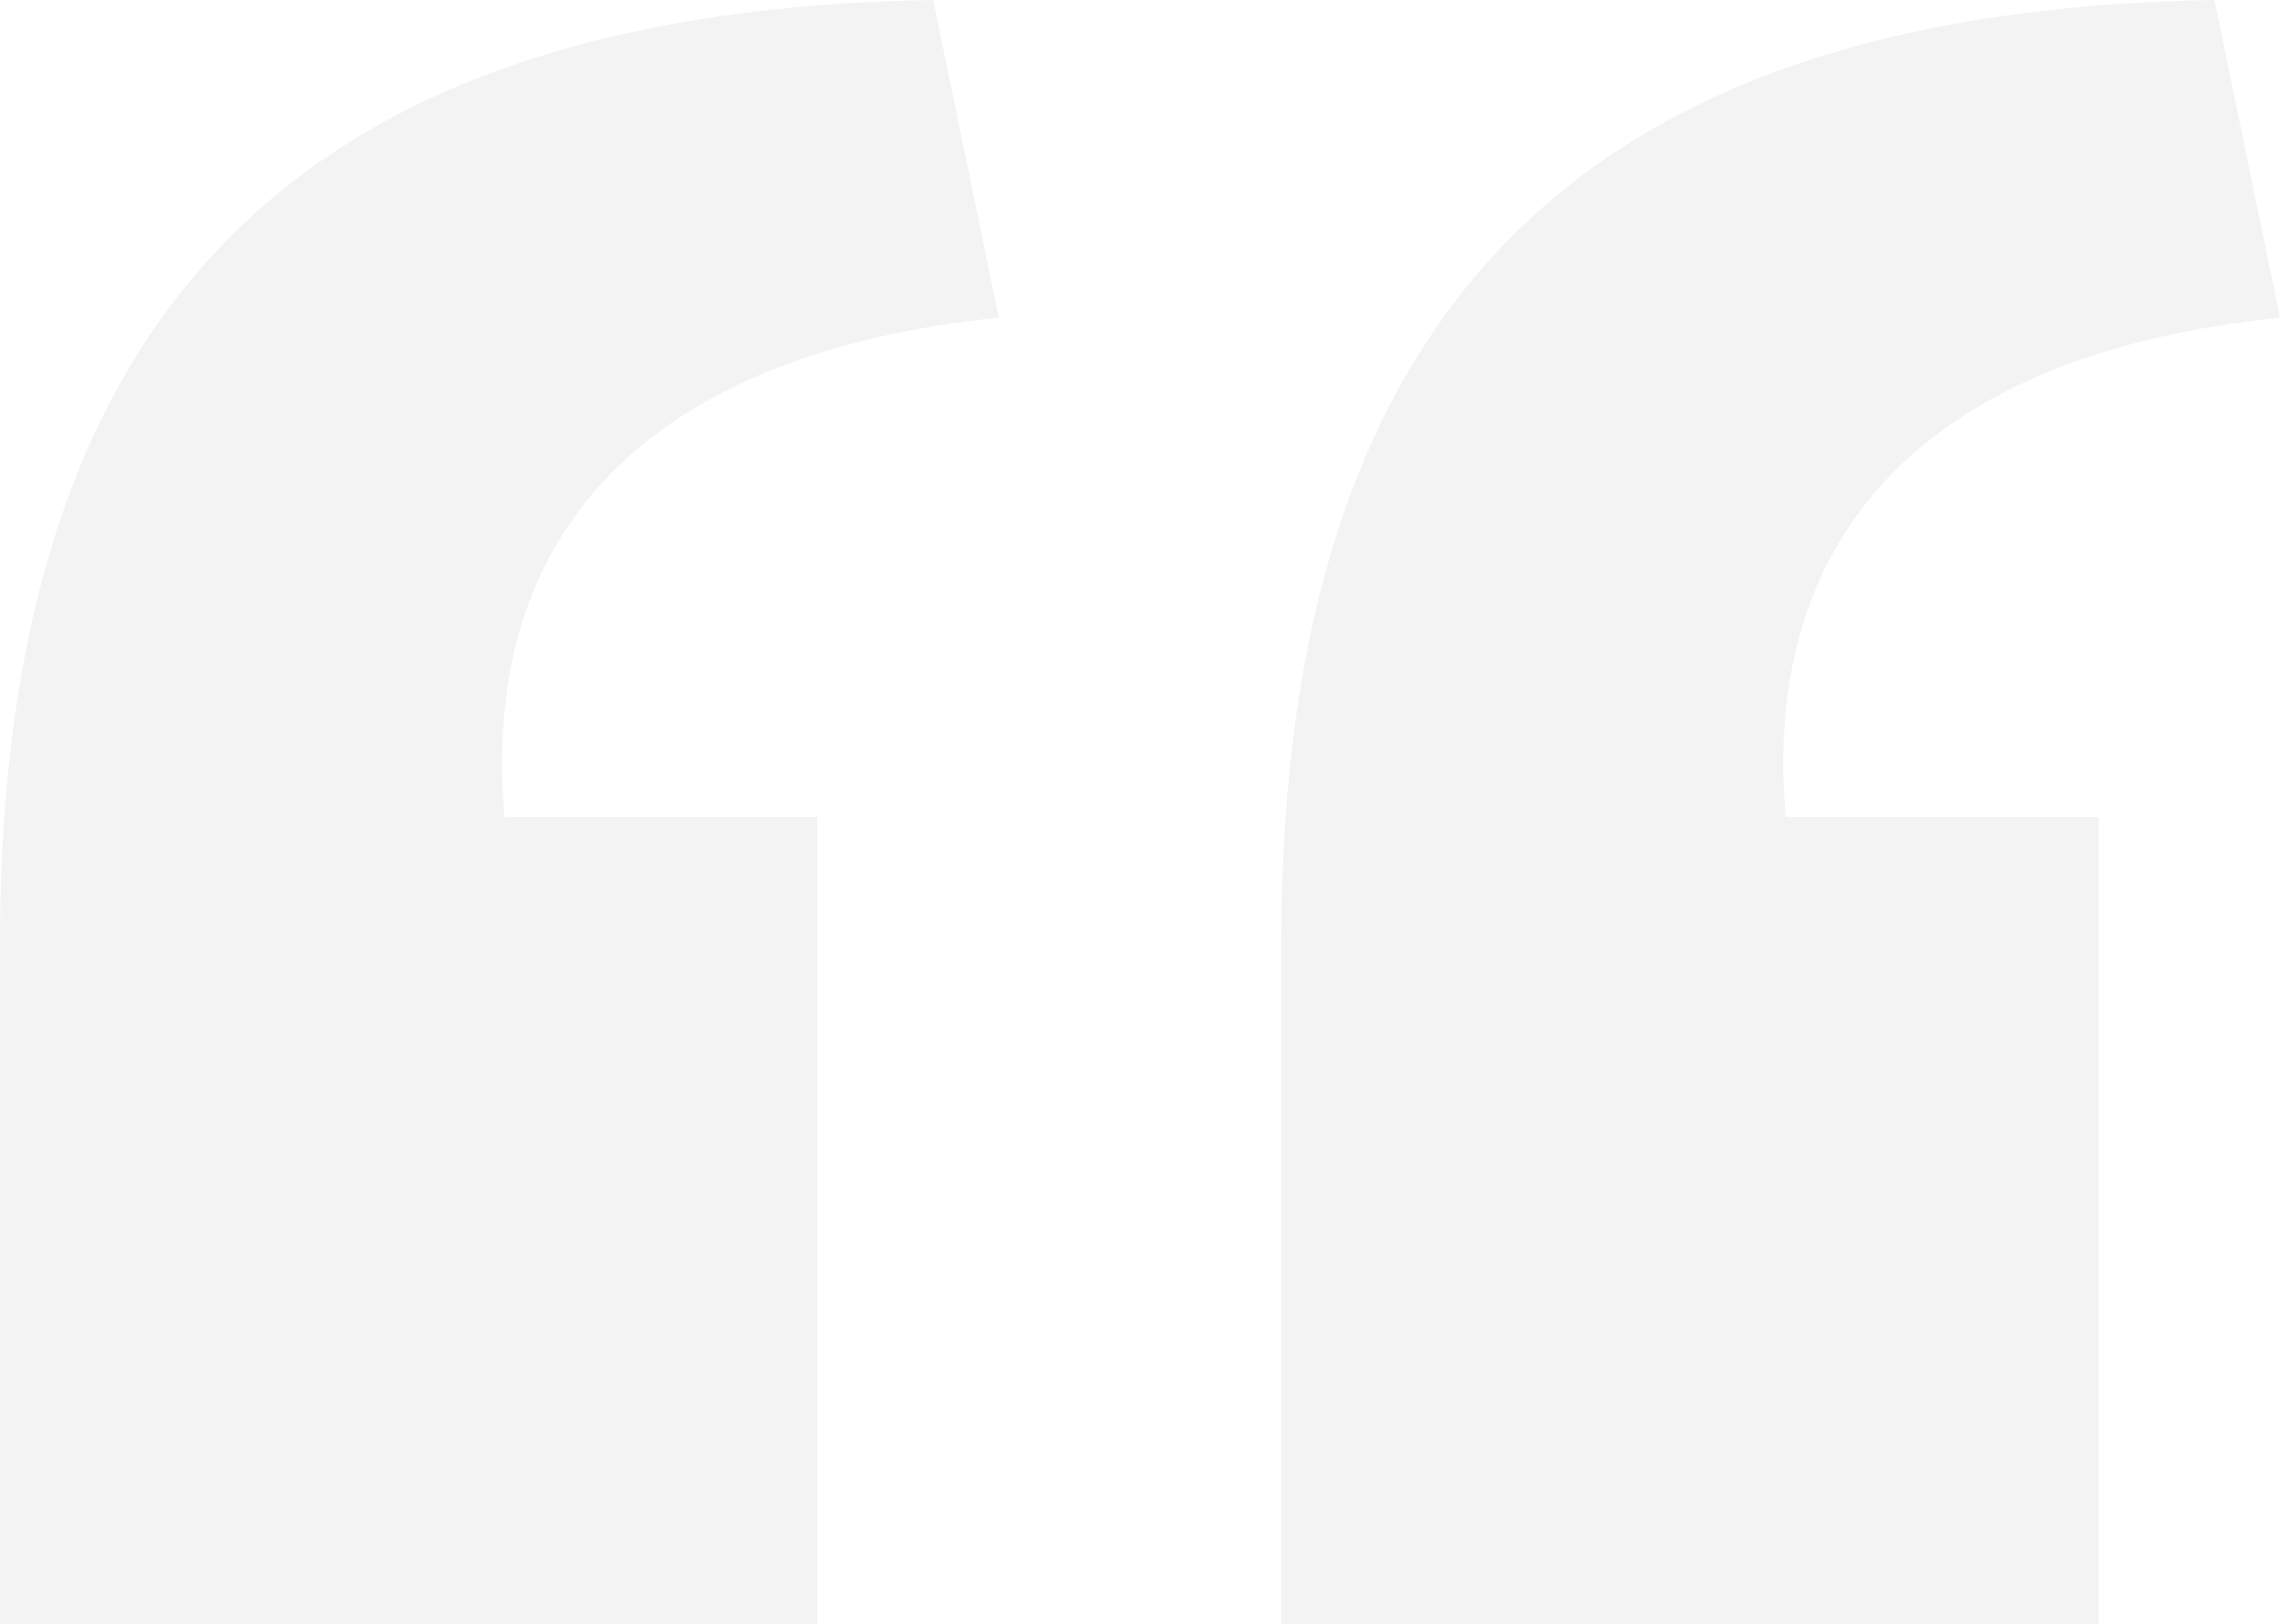 <svg xmlns="http://www.w3.org/2000/svg" width="89.553" height="63.797" viewBox="0 0 89.553 63.797">
  <path id="Path_8479" data-name="Path 8479" d="M52.376,67.417h32.1v-31.7H72.189C71.2,24.423,77.935,17.489,91.605,16.1L89.03,3.62c-23.577.4-36.653,10.9-36.653,37.05Zm-50.324,0h32.1v-31.7H21.865C20.874,24.423,27.61,17.489,41.281,16.1L38.705,3.62c-23.577.4-36.653,10.9-36.653,37.05Z" transform="translate(-2.052 -3.62)" fill="#848484" opacity="0.1"/>
</svg>

